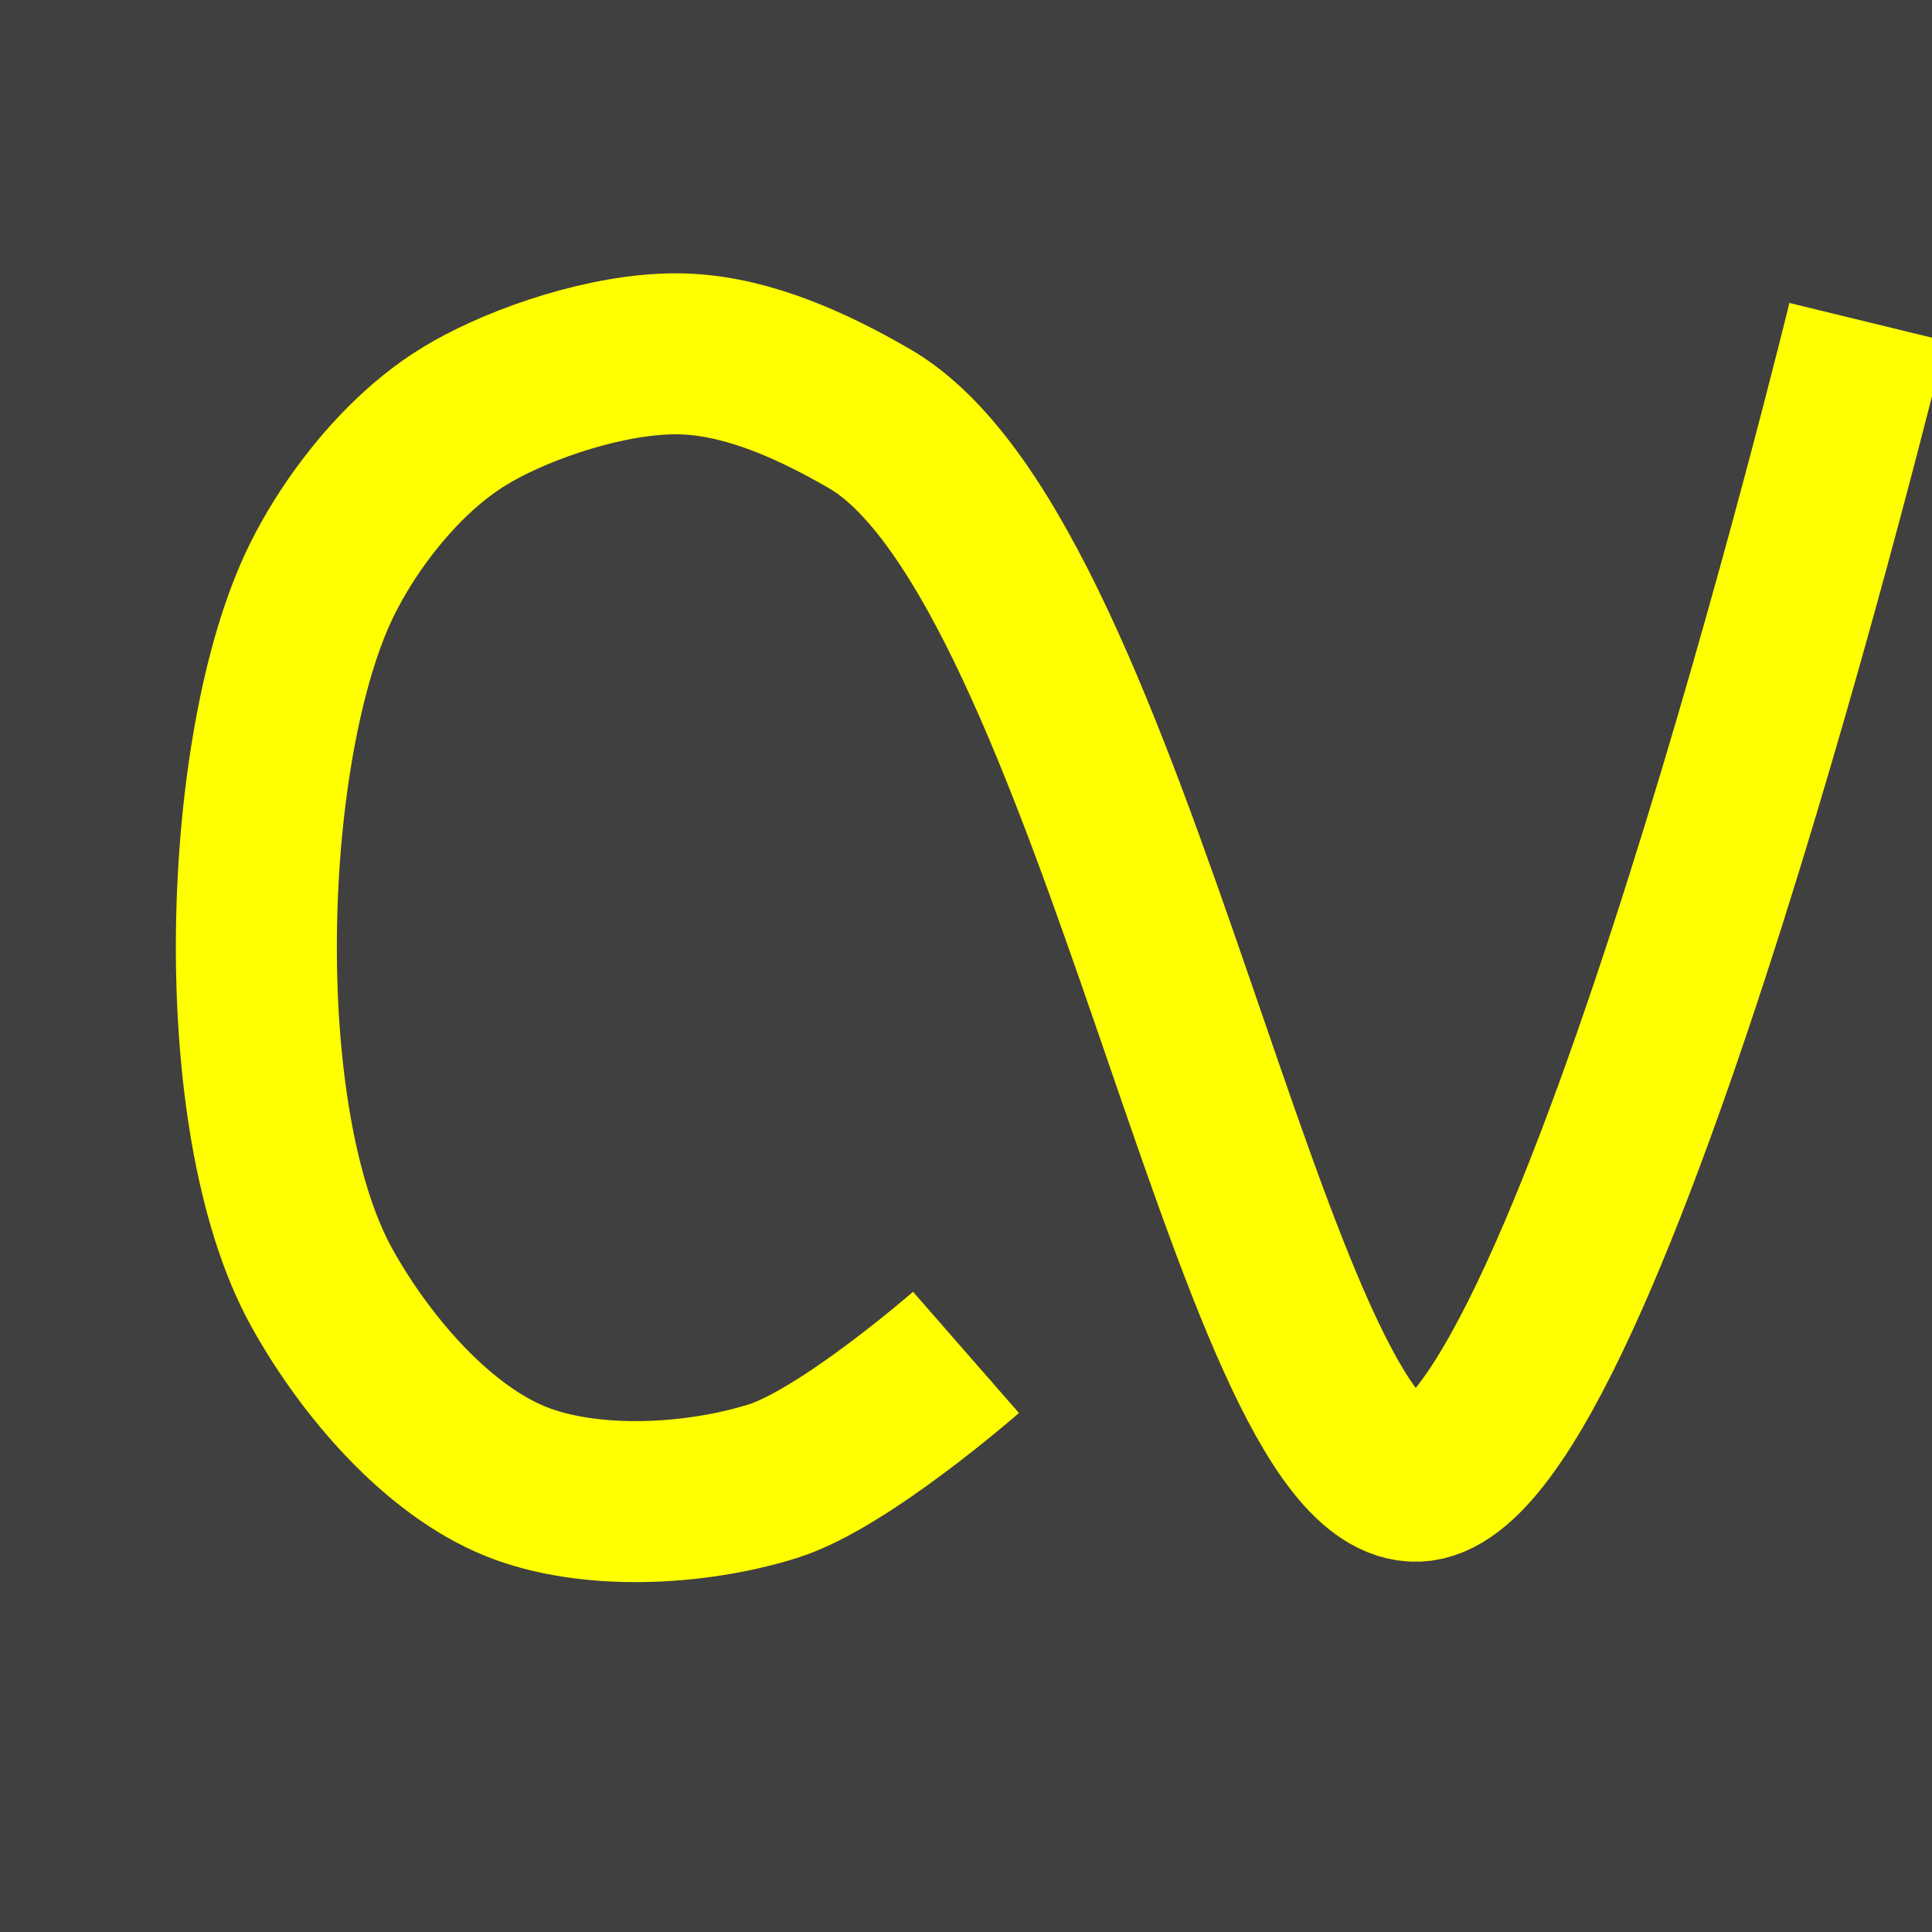 <svg version="1.1" xmlns="http://www.w3.org/2000/svg" xmlns:xlink="http://www.w3.org/1999/xlink" width="300" height="300" viewBox="0,0,300,300"><rect x="0" y="0" width="300" height="300" fill="#808080" stroke="none"/><g fill="none" fill-rule="nonzero" stroke="none" stroke-width="none" stroke-linecap="butt" stroke-linejoin="miter" stroke-miterlimit="10" stroke-dasharray="" stroke-dashoffset="0" font-family="none" font-weight="none" font-size="none" text-anchor="none" style="mix-blend-mode: normal"><path d="M0,300v-300h300v300z" fill="#404040" stroke="#404040" stroke-width="1"></path><path d="M150,210c0,0 -18.912,16.528 -30,20c-12.048,3.772 -28.519,4.658 -40,0c-12.035,-4.882 -23.182,-17.738 -30,-30c-14.611,-26.277 -12.529,-84.711 0,-110c3.829,-7.73 9.415,-14.949 15,-20c3.147,-2.846 6.206,-5.018 10,-7c8.405,-4.39 21.607,-8.608 32,-8c9.565,0.56 19.19,4.907 28,10c38.132,22.042 59.486,165.662 85,165c26.338,-0.684 70,-180 70,-180" fill="none" stroke="#ffff00" stroke-width="25"></path></g></svg>